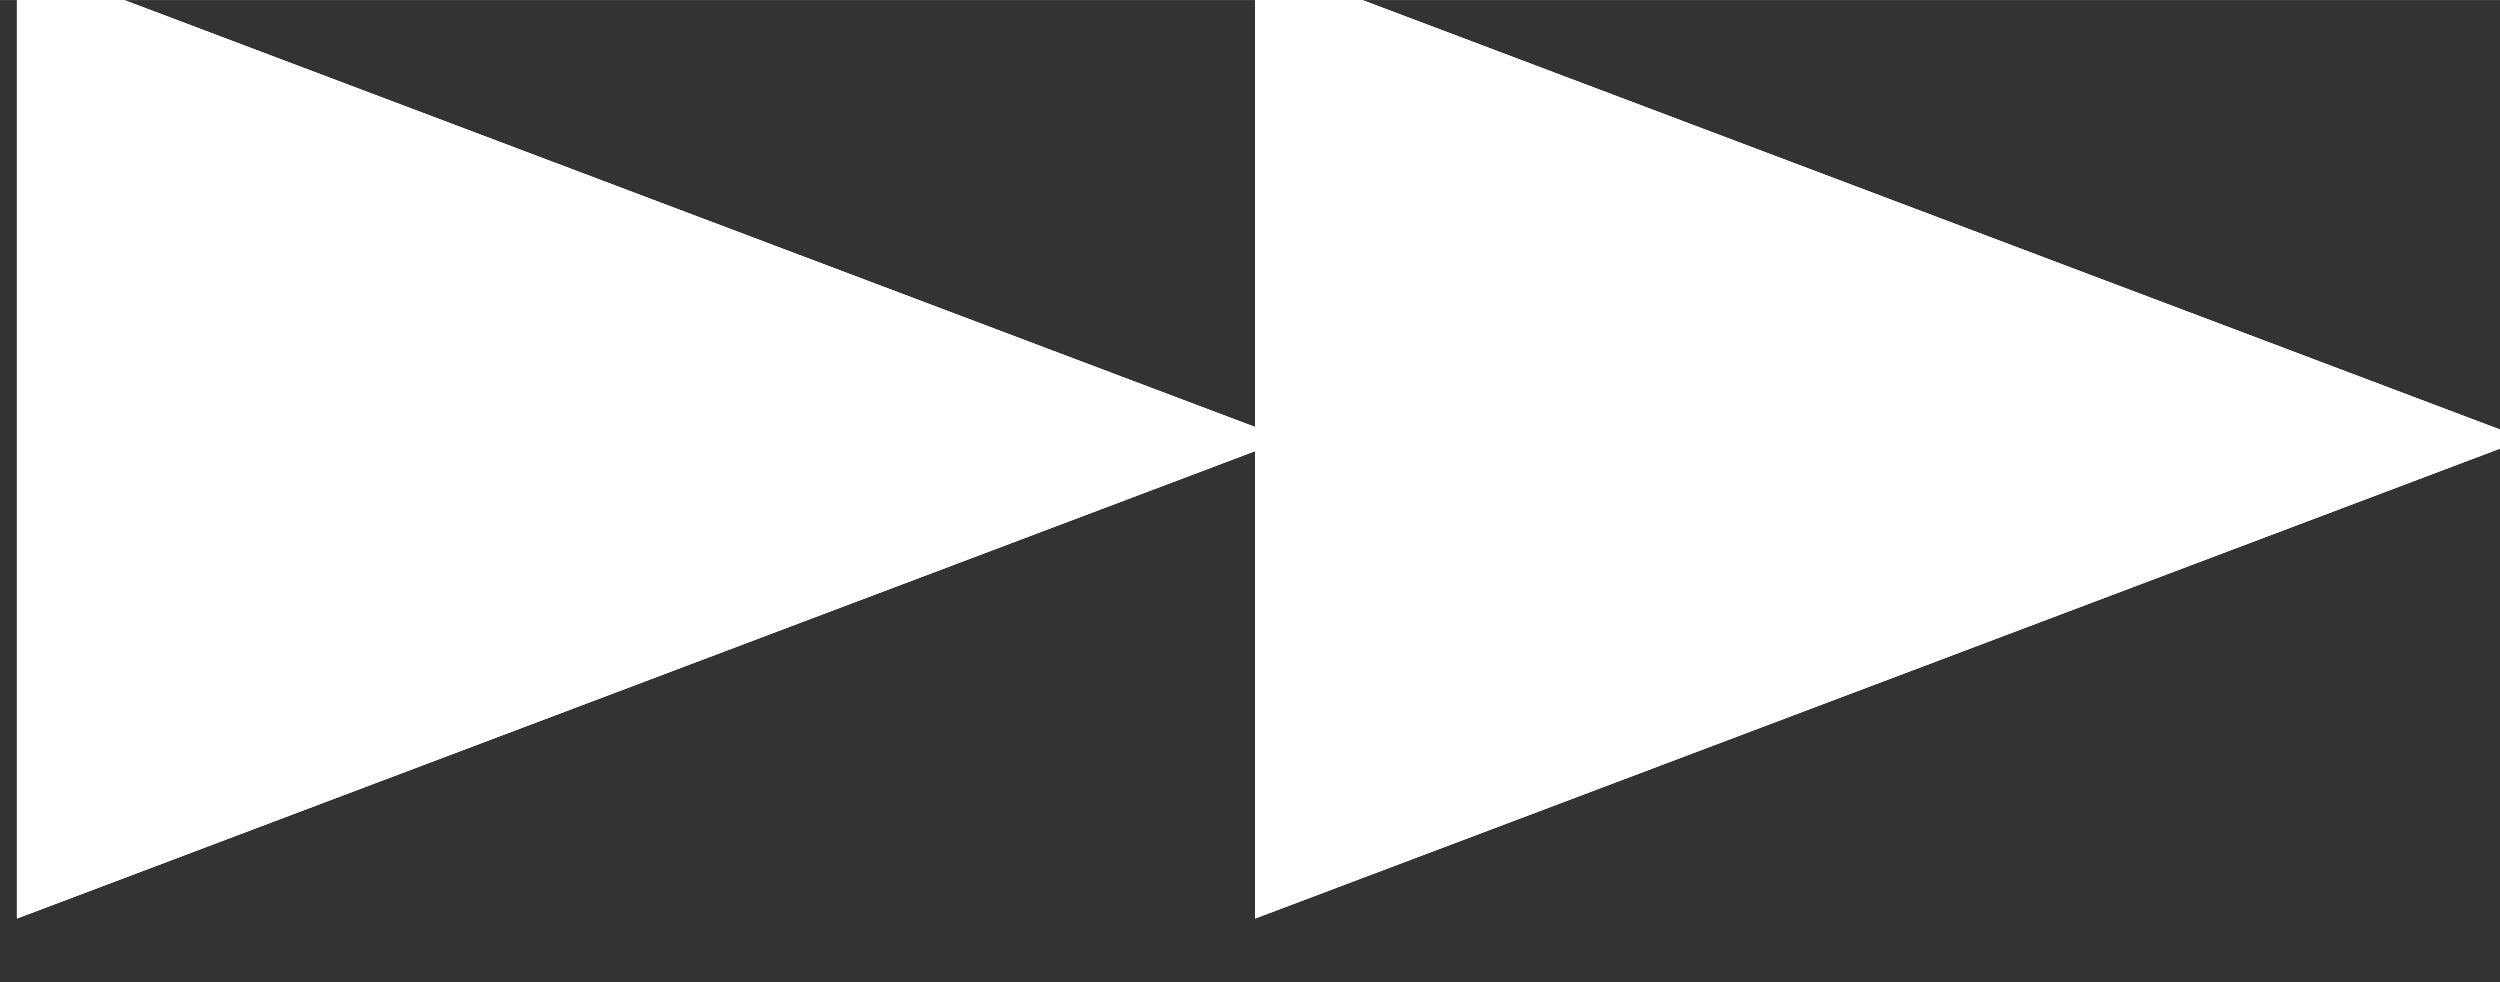 <?xml version="1.0" encoding="UTF-8" standalone="no"?>
<!-- Created with Inkscape (http://www.inkscape.org/) -->

<svg
   xmlns:dc="http://purl.org/dc/elements/1.1/"
   xmlns:cc="http://creativecommons.org/ns#"
   xmlns:rdf="http://www.w3.org/1999/02/22-rdf-syntax-ns#"
   xmlns:svg="http://www.w3.org/2000/svg"
   xmlns="http://www.w3.org/2000/svg"
   xmlns:sodipodi="http://sodipodi.sourceforge.net/DTD/sodipodi-0.dtd"
   xmlns:inkscape="http://www.inkscape.org/namespaces/inkscape"
   width="28"
   height="11"
   viewBox="0 0 7.408 2.91"
   version="1.1"
   id="svg8"
   inkscape:version="0.92.4 5da689c313, 2019-01-14"
   sodipodi:docname="ff.svg">
  <rect x="0" y="0" width="7.408" height="2.91" fill="#333333" stroke="none"/>
  <defs
     id="defs2" />
  <sodipodi:namedview
     id="base"
     pagecolor="#212121"
     bordercolor="#666666"
     borderopacity="1.0"
     inkscape:pageopacity="0"
     inkscape:pageshadow="2"
     inkscape:zoom="7.9195959"
     inkscape:cx="9.1902597"
     inkscape:cy="5.9122336"
     inkscape:document-units="mm"
     inkscape:current-layer="layer1"
     showgrid="false"
     inkscape:pagecheckerboard="false"
     fit-margin-top="0"
     fit-margin-left="0"
     fit-margin-right="0"
     fit-margin-bottom="0"
     units="px"
     inkscape:window-width="1196"
     inkscape:window-height="738"
     inkscape:window-x="39"
     inkscape:window-y="55"
     inkscape:window-maximized="0" />
  <g
     inkscape:label="Layer 1"
     inkscape:groupmode="layer"
     id="layer1"
     transform="translate(-88.257,-129.017)">
    <path
       inkscape:export-filename="/home/kai/Documents/Tauon Music Box/dev/gui/1.25x/ff.png"
       sodipodi:type="star"
       style="fill:#ffffff;fill-opacity:1;stroke:none"
       id="path4960"
       sodipodi:sides="3"
       sodipodi:cx="339.64285"
       sodipodi:cy="375.93362"
       sodipodi:r1="96.508568"
       sodipodi:r2="48.254284"
       sodipodi:arg1="0"
       sodipodi:arg2="1.0471976"
       inkscape:flatsided="false"
       inkscape:rounded="0"
       inkscape:randomized="0"
       d="m 436.151,375.934 -72.381,41.789 -72.381,41.789 0,-83.579 0,-83.579 72.381,41.789 z"
       inkscape:transform-center-x="-2.2081541"
       transform="matrix(0.026,0,0,0.017,80.731,123.927)"
       inkscape:export-xdpi="93.424667"
       inkscape:export-ydpi="93.424667"
       inkscape:transform-center-y="-3.4088056e-06" />
    <path
       inkscape:export-filename="/home/kai/Documents/Tauon Music Box/dev/gui/1.25x/ff.png"
       inkscape:export-ydpi="93.424667"
       inkscape:export-xdpi="93.424667"
       transform="matrix(0.026,0,0,0.017,84.4,123.927)"
       inkscape:transform-center-x="-2.2081532"
       d="m 436.151,375.934 -72.381,41.789 -72.381,41.789 0,-83.579 0,-83.579 72.381,41.789 z"
       inkscape:randomized="0"
       inkscape:rounded="0"
       inkscape:flatsided="false"
       sodipodi:arg2="1.0471976"
       sodipodi:arg1="0"
       sodipodi:r2="48.254284"
       sodipodi:r1="96.508568"
       sodipodi:cy="375.93362"
       sodipodi:cx="339.64285"
       sodipodi:sides="3"
       id="path4962"
       style="fill:#ffffff;fill-opacity:1;stroke:none"
       sodipodi:type="star"
       inkscape:transform-center-y="-3.4088056e-06" />
    <path
       inkscape:export-ydpi="93.424667"
       inkscape:export-xdpi="93.424667"
       transform="matrix(0.026,0,0,0.017,80.731,123.927)"
       inkscape:transform-center-x="-2.2081541"
       d="m 436.151,375.934 -72.381,41.789 -72.381,41.789 0,-83.579 0,-83.579 72.381,41.789 z"
       inkscape:randomized="0"
       inkscape:rounded="0"
       inkscape:flatsided="false"
       sodipodi:arg2="1.0471976"
       sodipodi:arg1="0"
       sodipodi:r2="48.254284"
       sodipodi:r1="96.508568"
       sodipodi:cy="375.93362"
       sodipodi:cx="339.64285"
       sodipodi:sides="3"
       id="path4964"
       style="fill:#ffffff;fill-opacity:1;stroke:none"
       sodipodi:type="star"
       inkscape:export-filename="/home/kai/Documents/Tauon Music Box/dev/gui/1.25x/ff.png"
       inkscape:transform-center-y="-3.4088056e-06" />
    <path
       sodipodi:type="star"
       style="fill:#ffffff;fill-opacity:1;stroke:none"
       id="path4966"
       sodipodi:sides="3"
       sodipodi:cx="339.64285"
       sodipodi:cy="375.93362"
       sodipodi:r1="96.508568"
       sodipodi:r2="48.254284"
       sodipodi:arg1="0"
       sodipodi:arg2="1.0471976"
       inkscape:flatsided="false"
       inkscape:rounded="0"
       inkscape:randomized="0"
       d="m 436.151,375.934 -72.381,41.789 -72.381,41.789 0,-83.579 0,-83.579 72.381,41.789 z"
       inkscape:transform-center-x="-2.2081532"
       transform="matrix(0.026,0,0,0.017,84.4,123.927)"
       inkscape:export-xdpi="93.424667"
       inkscape:export-ydpi="93.424667"
       inkscape:export-filename="/home/kai/Documents/Tauon Music Box/dev/gui/1.25x/ff.png"
       inkscape:transform-center-y="-3.4088056e-06" />
  </g>
</svg>
